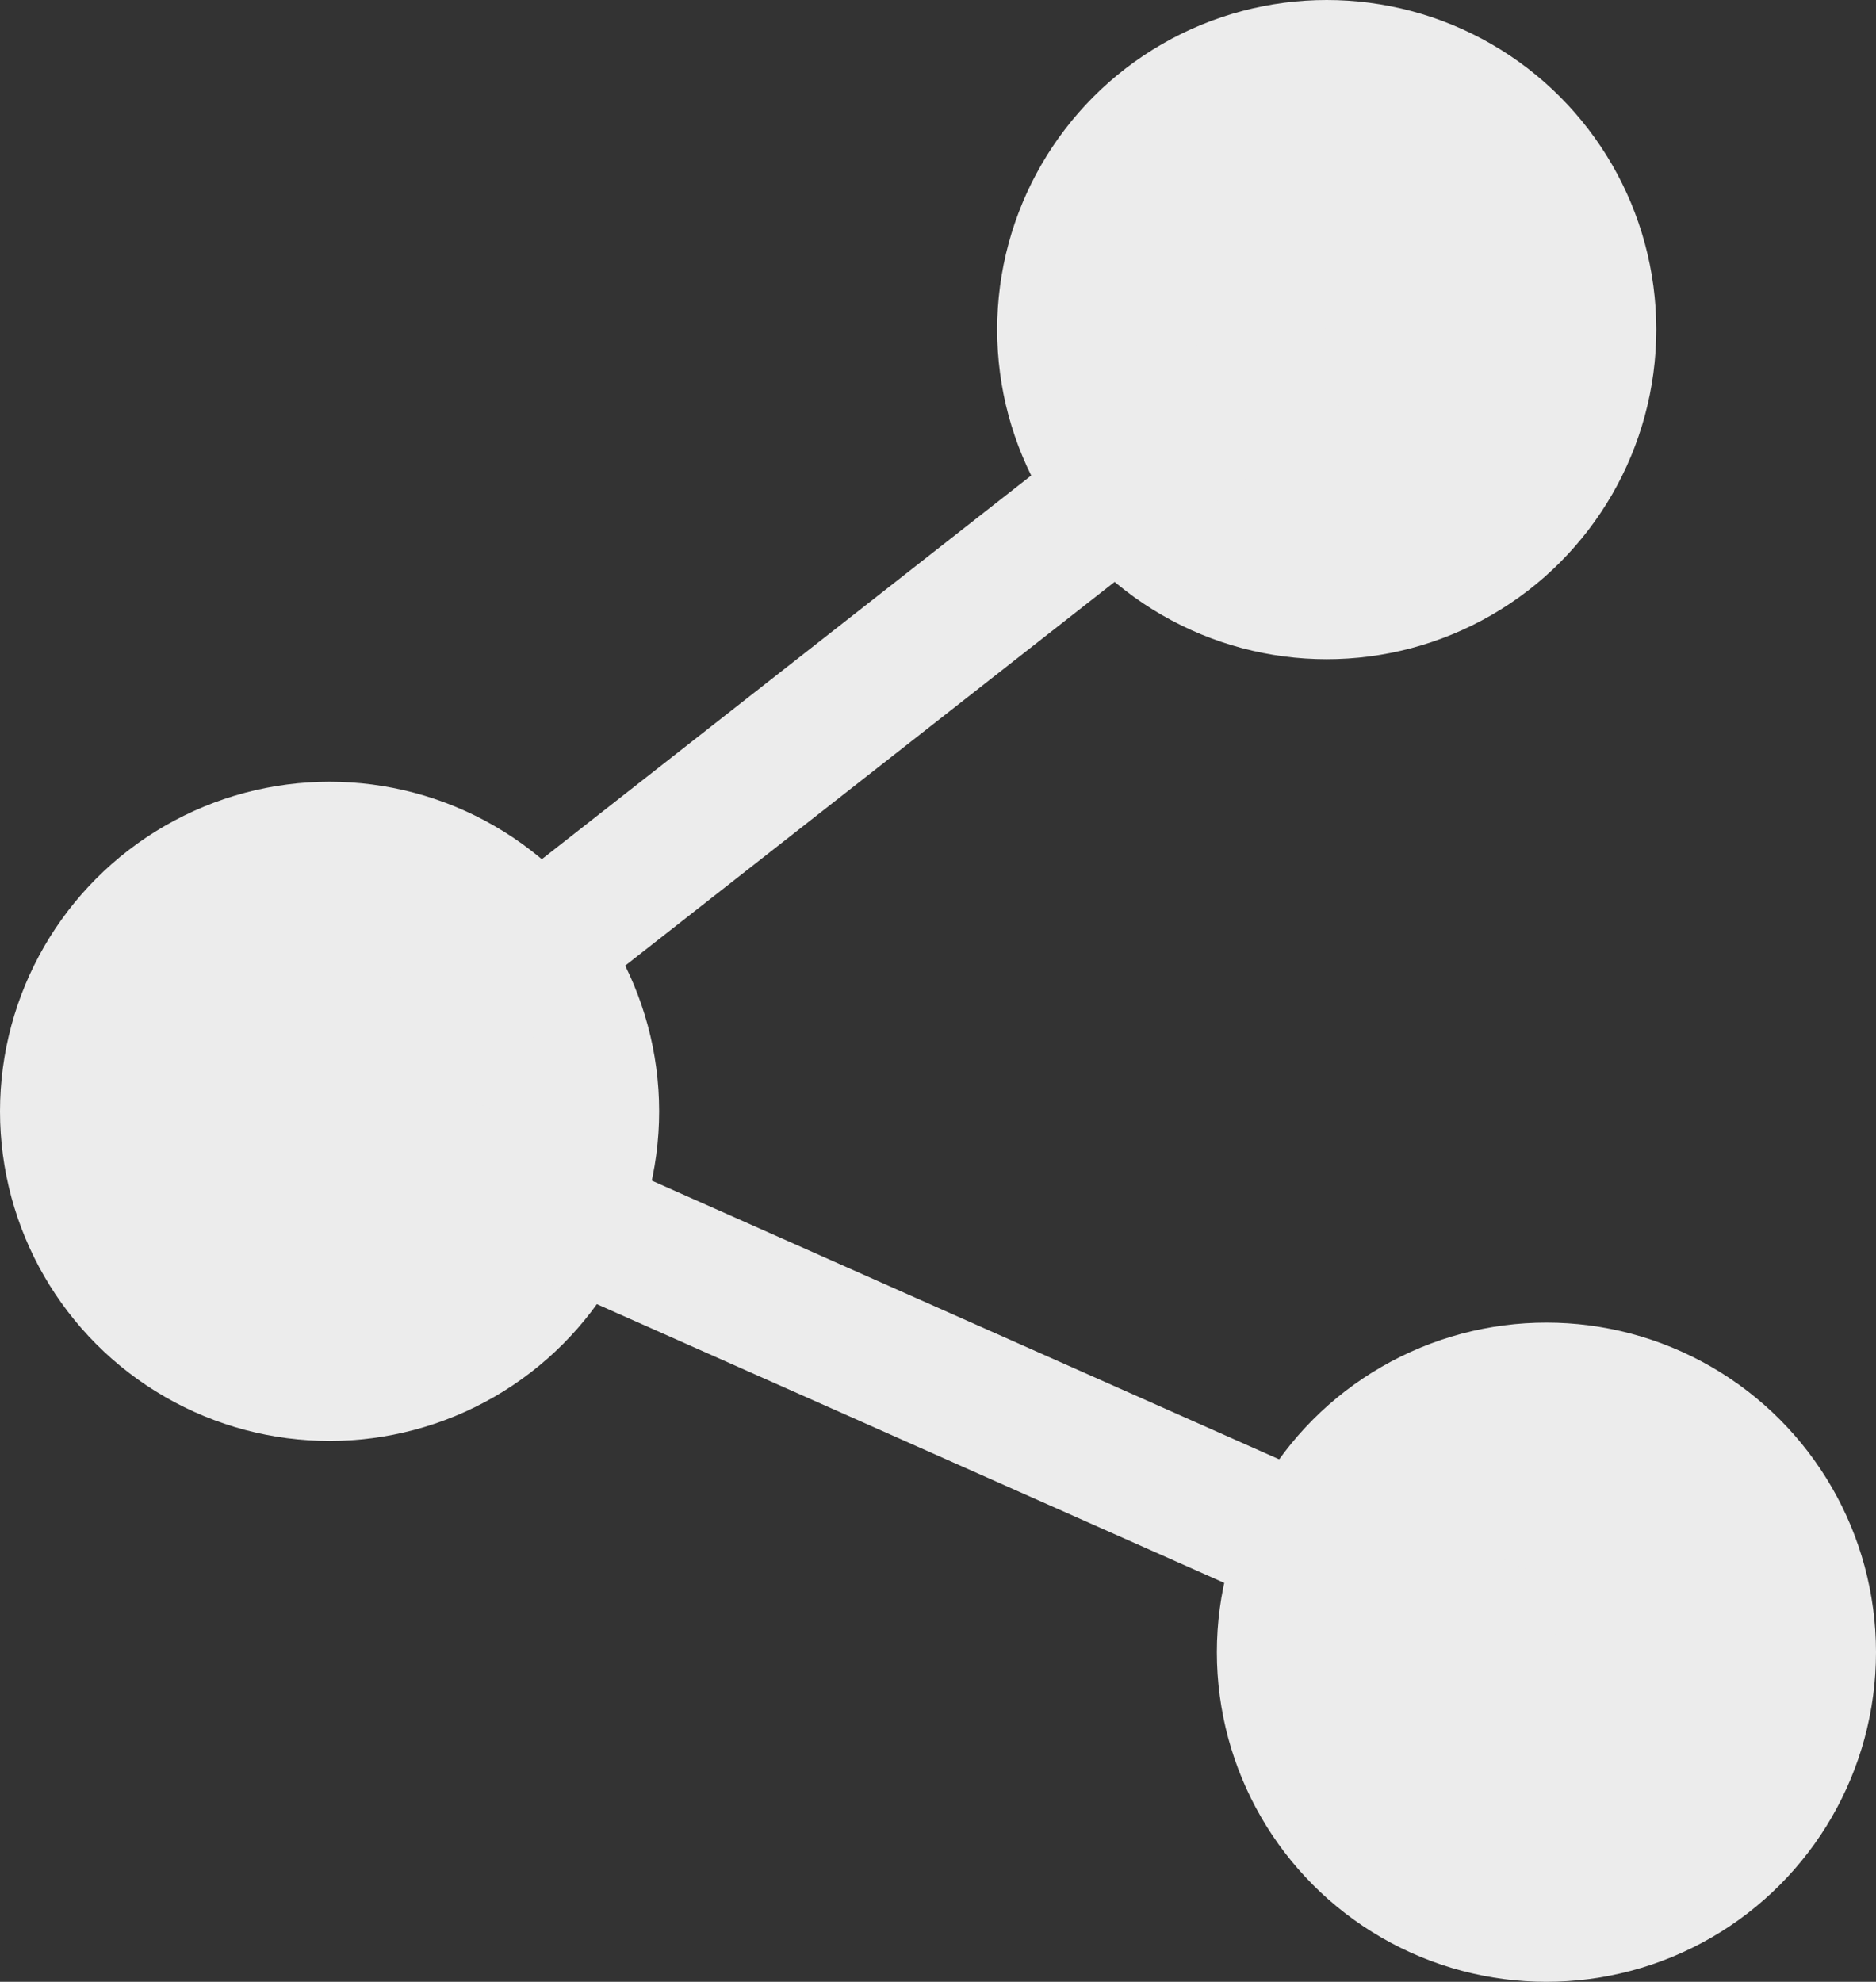 <?xml version="1.0" encoding="utf-8"?>
<!-- Generator: Adobe Illustrator 16.0.0, SVG Export Plug-In . SVG Version: 6.00 Build 0)  -->
<!DOCTYPE svg PUBLIC "-//W3C//DTD SVG 1.1//EN" "http://www.w3.org/Graphics/SVG/1.1/DTD/svg11.dtd">
<svg version="1.1" id="图层_1" xmlns="http://www.w3.org/2000/svg" xmlns:xlink="http://www.w3.org/1999/xlink" x="0px" y="0px"
	 width="55.5px" height="58.625px" viewBox="0 0 55.5 58.625" enable-background="new 0 0 55.5 58.625" xml:space="preserve">
<rect x="0" y="0" width="55.5" height="58.625" fill="#333333" stroke="none"/>
<g>
	<circle fill="#ECECEC" cx="9.75" cy="32.875" r="9.75"/>
	<circle fill="#ECECEC" cx="39.25" cy="9.75" r="9.75"/>
	<circle fill="#ECECEC" cx="45.75" cy="48.875" r="9.75"/>
</g>
<rect x="22.5" y="2.571" transform="matrix(0.617 0.787 -0.787 0.617 26.16 -11.118)" fill="#ECECEC" width="4" height="37.484"/>
<rect x="8.052" y="38.875" transform="matrix(0.914 0.406 -0.406 0.914 18.993 -7.747)" fill="#ECECEC" width="39.395" height="3.999"/>
</svg>
